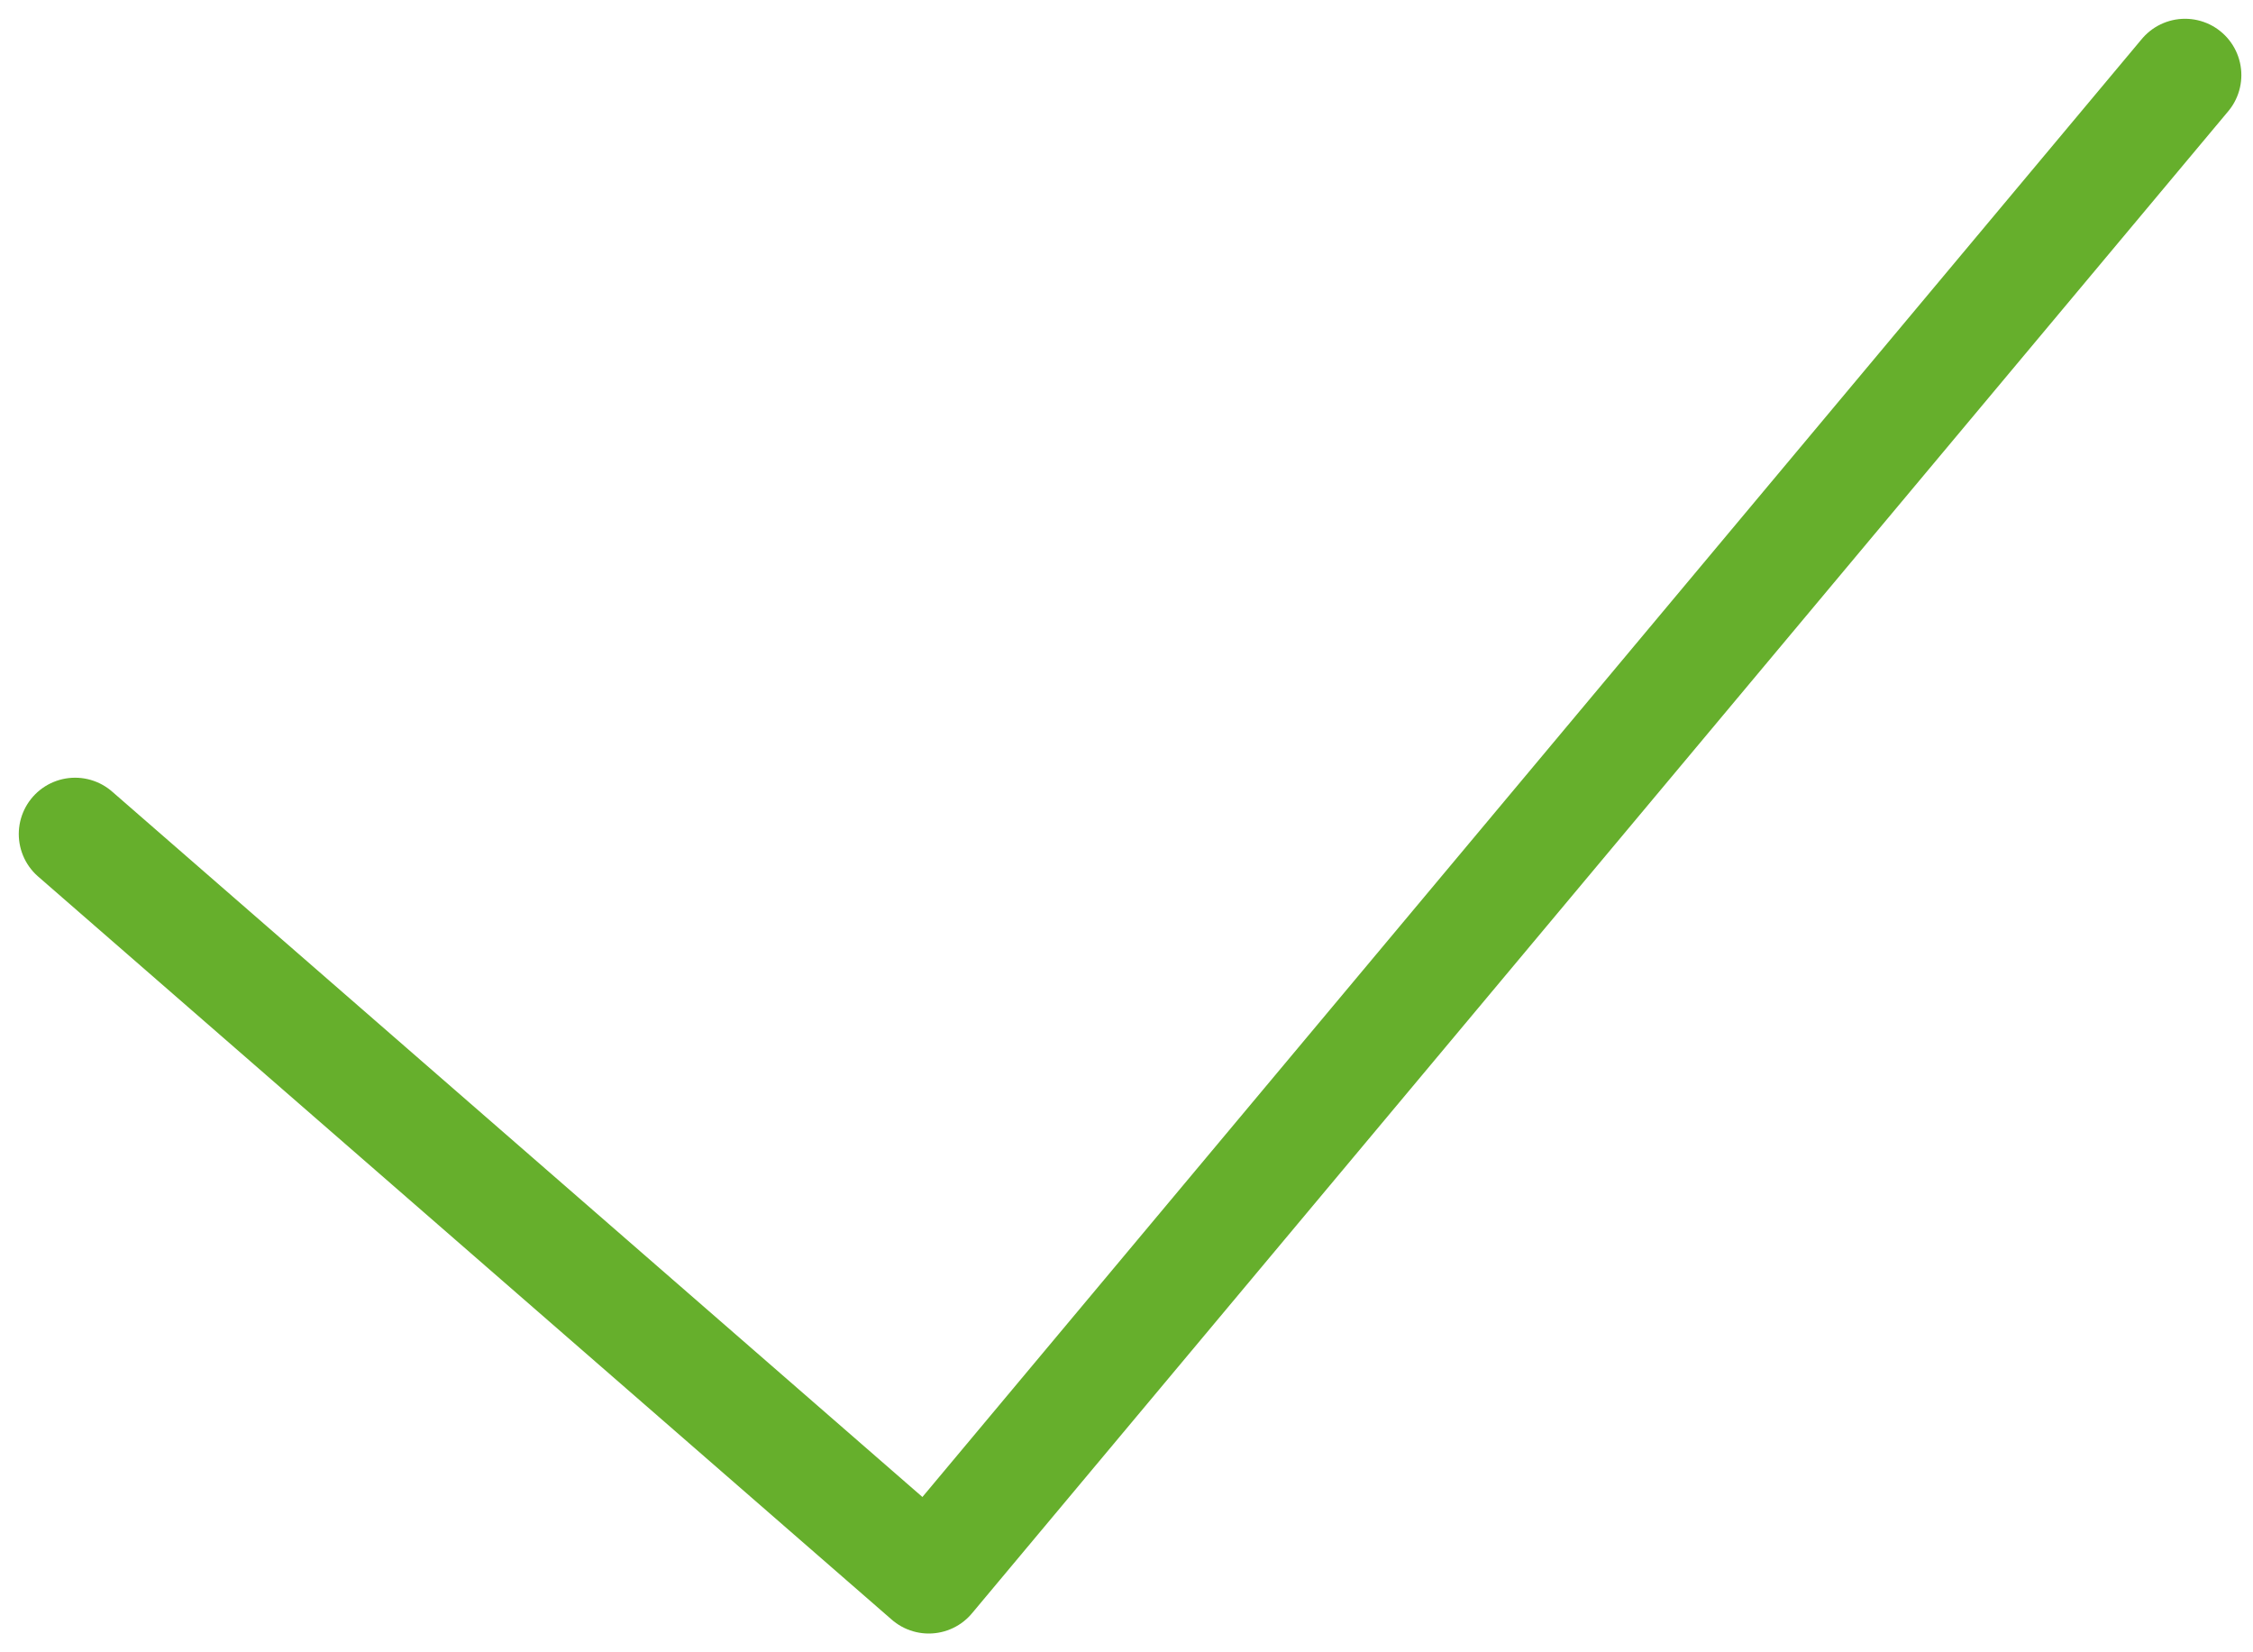 <svg width="60" height="44" fill="none" xmlns="http://www.w3.org/2000/svg"><path d="M2 22.21 24.734 42 58.19 2" stroke="#66AF2C" stroke-width="3" stroke-linecap="round" stroke-linejoin="round"/></svg>